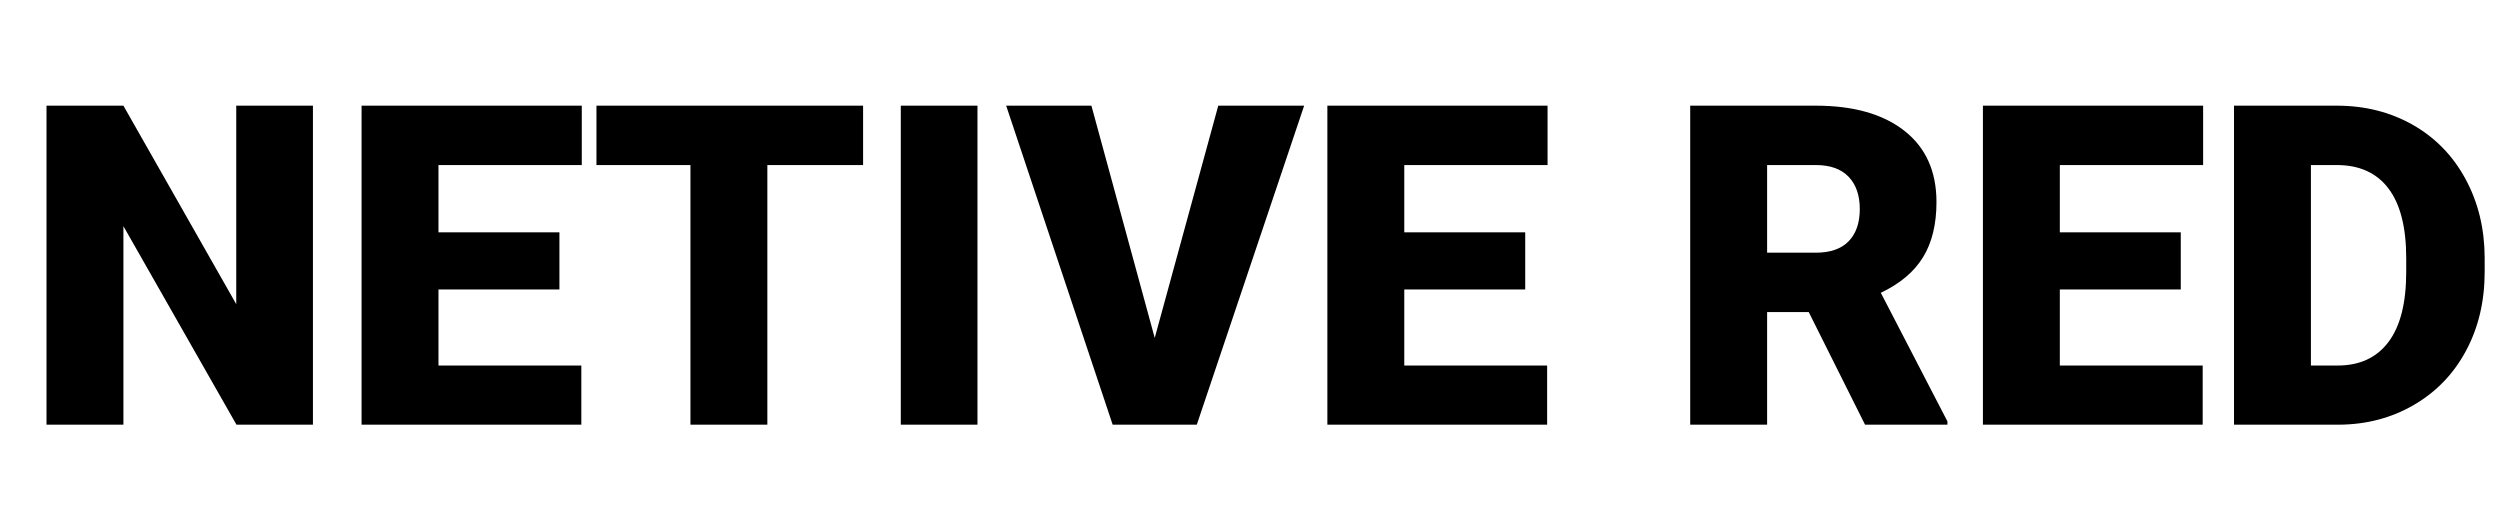 <?xml version="1.0" encoding="UTF-8"?>
<svg width="156px" height="33px" viewBox="0 0 156 33" version="1.1" xmlns="http://www.w3.org/2000/svg" xmlns:xlink="http://www.w3.org/1999/xlink">
    <!-- Generator: Sketch 64 (93537) - https://sketch.com -->
    <title>pc_logo_01</title>
    <desc>Created with Sketch.</desc>
    <g id="Publish_PC" stroke="none" stroke-width="1" fill="none" fill-rule="evenodd">
        <g id="pc_02about-" transform="translate(-80, -70)">
            <g id="Group-13" transform="translate(80, 70)">
                <rect id="Rectangle" fill="#FFFFFF" opacity="0" x="0" y="0" width="156" height="33"></rect>
                <path d="M7.701,26.5 L7.701,14.113 L14.756,26.5 L19.527,26.5 L19.527,6.594 L14.742,6.594 L14.742,18.98 L7.701,6.594 L2.902,6.594 L2.902,26.5 L7.701,26.5 Z M36.275,26.5 L36.275,22.809 L27.361,22.809 L27.361,18.064 L34.908,18.064 L34.908,14.496 L27.361,14.496 L27.361,10.299 L36.303,10.299 L36.303,6.594 L22.562,6.594 L22.562,26.5 L36.275,26.5 Z M47.883,26.5 L47.883,10.299 L53.857,10.299 L53.857,6.594 L37.219,6.594 L37.219,10.299 L43.084,10.299 L43.084,26.5 L47.883,26.5 Z M60.994,26.5 L60.994,6.594 L56.209,6.594 L56.209,26.5 L60.994,26.5 Z M74.68,26.5 L81.379,6.594 L76.02,6.594 L72.055,21.086 L68.104,6.594 L62.785,6.594 L69.43,26.5 L74.68,26.5 Z M96.541,26.5 L96.541,22.809 L87.627,22.809 L87.627,18.064 L95.174,18.064 L95.174,14.496 L87.627,14.496 L87.627,10.299 L96.568,10.299 L96.568,6.594 L82.828,6.594 L82.828,26.5 L96.541,26.5 Z M110.268,26.5 L110.268,19.473 L112.865,19.473 L116.379,26.5 L121.52,26.5 L121.52,26.295 L117.363,18.27 C118.557,17.704 119.435,16.966 119.995,16.055 C120.556,15.143 120.836,13.995 120.836,12.609 C120.836,10.695 120.171,9.214 118.84,8.166 C117.509,7.118 115.663,6.594 113.303,6.594 L113.303,6.594 L105.469,6.594 L105.469,26.5 L110.268,26.5 Z M113.303,15.768 L110.268,15.768 L110.268,10.299 L113.303,10.299 C114.205,10.299 114.889,10.543 115.354,11.03 C115.818,11.518 116.051,12.19 116.051,13.047 C116.051,13.904 115.821,14.571 115.36,15.05 C114.9,15.528 114.214,15.768 113.303,15.768 L113.303,15.768 Z M137.447,26.5 L137.447,22.809 L128.533,22.809 L128.533,18.064 L136.08,18.064 L136.08,14.496 L128.533,14.496 L128.533,10.299 L137.475,10.299 L137.475,6.594 L123.734,6.594 L123.734,26.5 L137.447,26.5 Z M145.951,26.5 C147.674,26.491 149.235,26.078 150.634,25.263 C152.033,24.447 153.118,23.317 153.888,21.872 C154.658,20.427 155.043,18.794 155.043,16.971 L155.043,16.971 L155.043,16.055 C155.034,14.25 154.635,12.621 153.847,11.167 C153.058,9.713 151.962,8.588 150.559,7.79 C149.155,6.993 147.574,6.594 145.814,6.594 L145.814,6.594 L139.402,6.594 L139.402,26.5 L145.951,26.5 Z M145.869,22.809 L144.201,22.809 L144.201,10.299 L145.814,10.299 C147.227,10.299 148.303,10.786 149.041,11.762 C149.779,12.737 150.148,14.186 150.148,16.109 L150.148,16.109 L150.148,16.971 C150.148,18.903 149.779,20.359 149.041,21.339 C148.303,22.319 147.245,22.809 145.869,22.809 L145.869,22.809 Z" id="NETIVERED" fill="#000000" fill-rule="nonzero"></path>
            </g>
        </g>
    </g>
</svg>